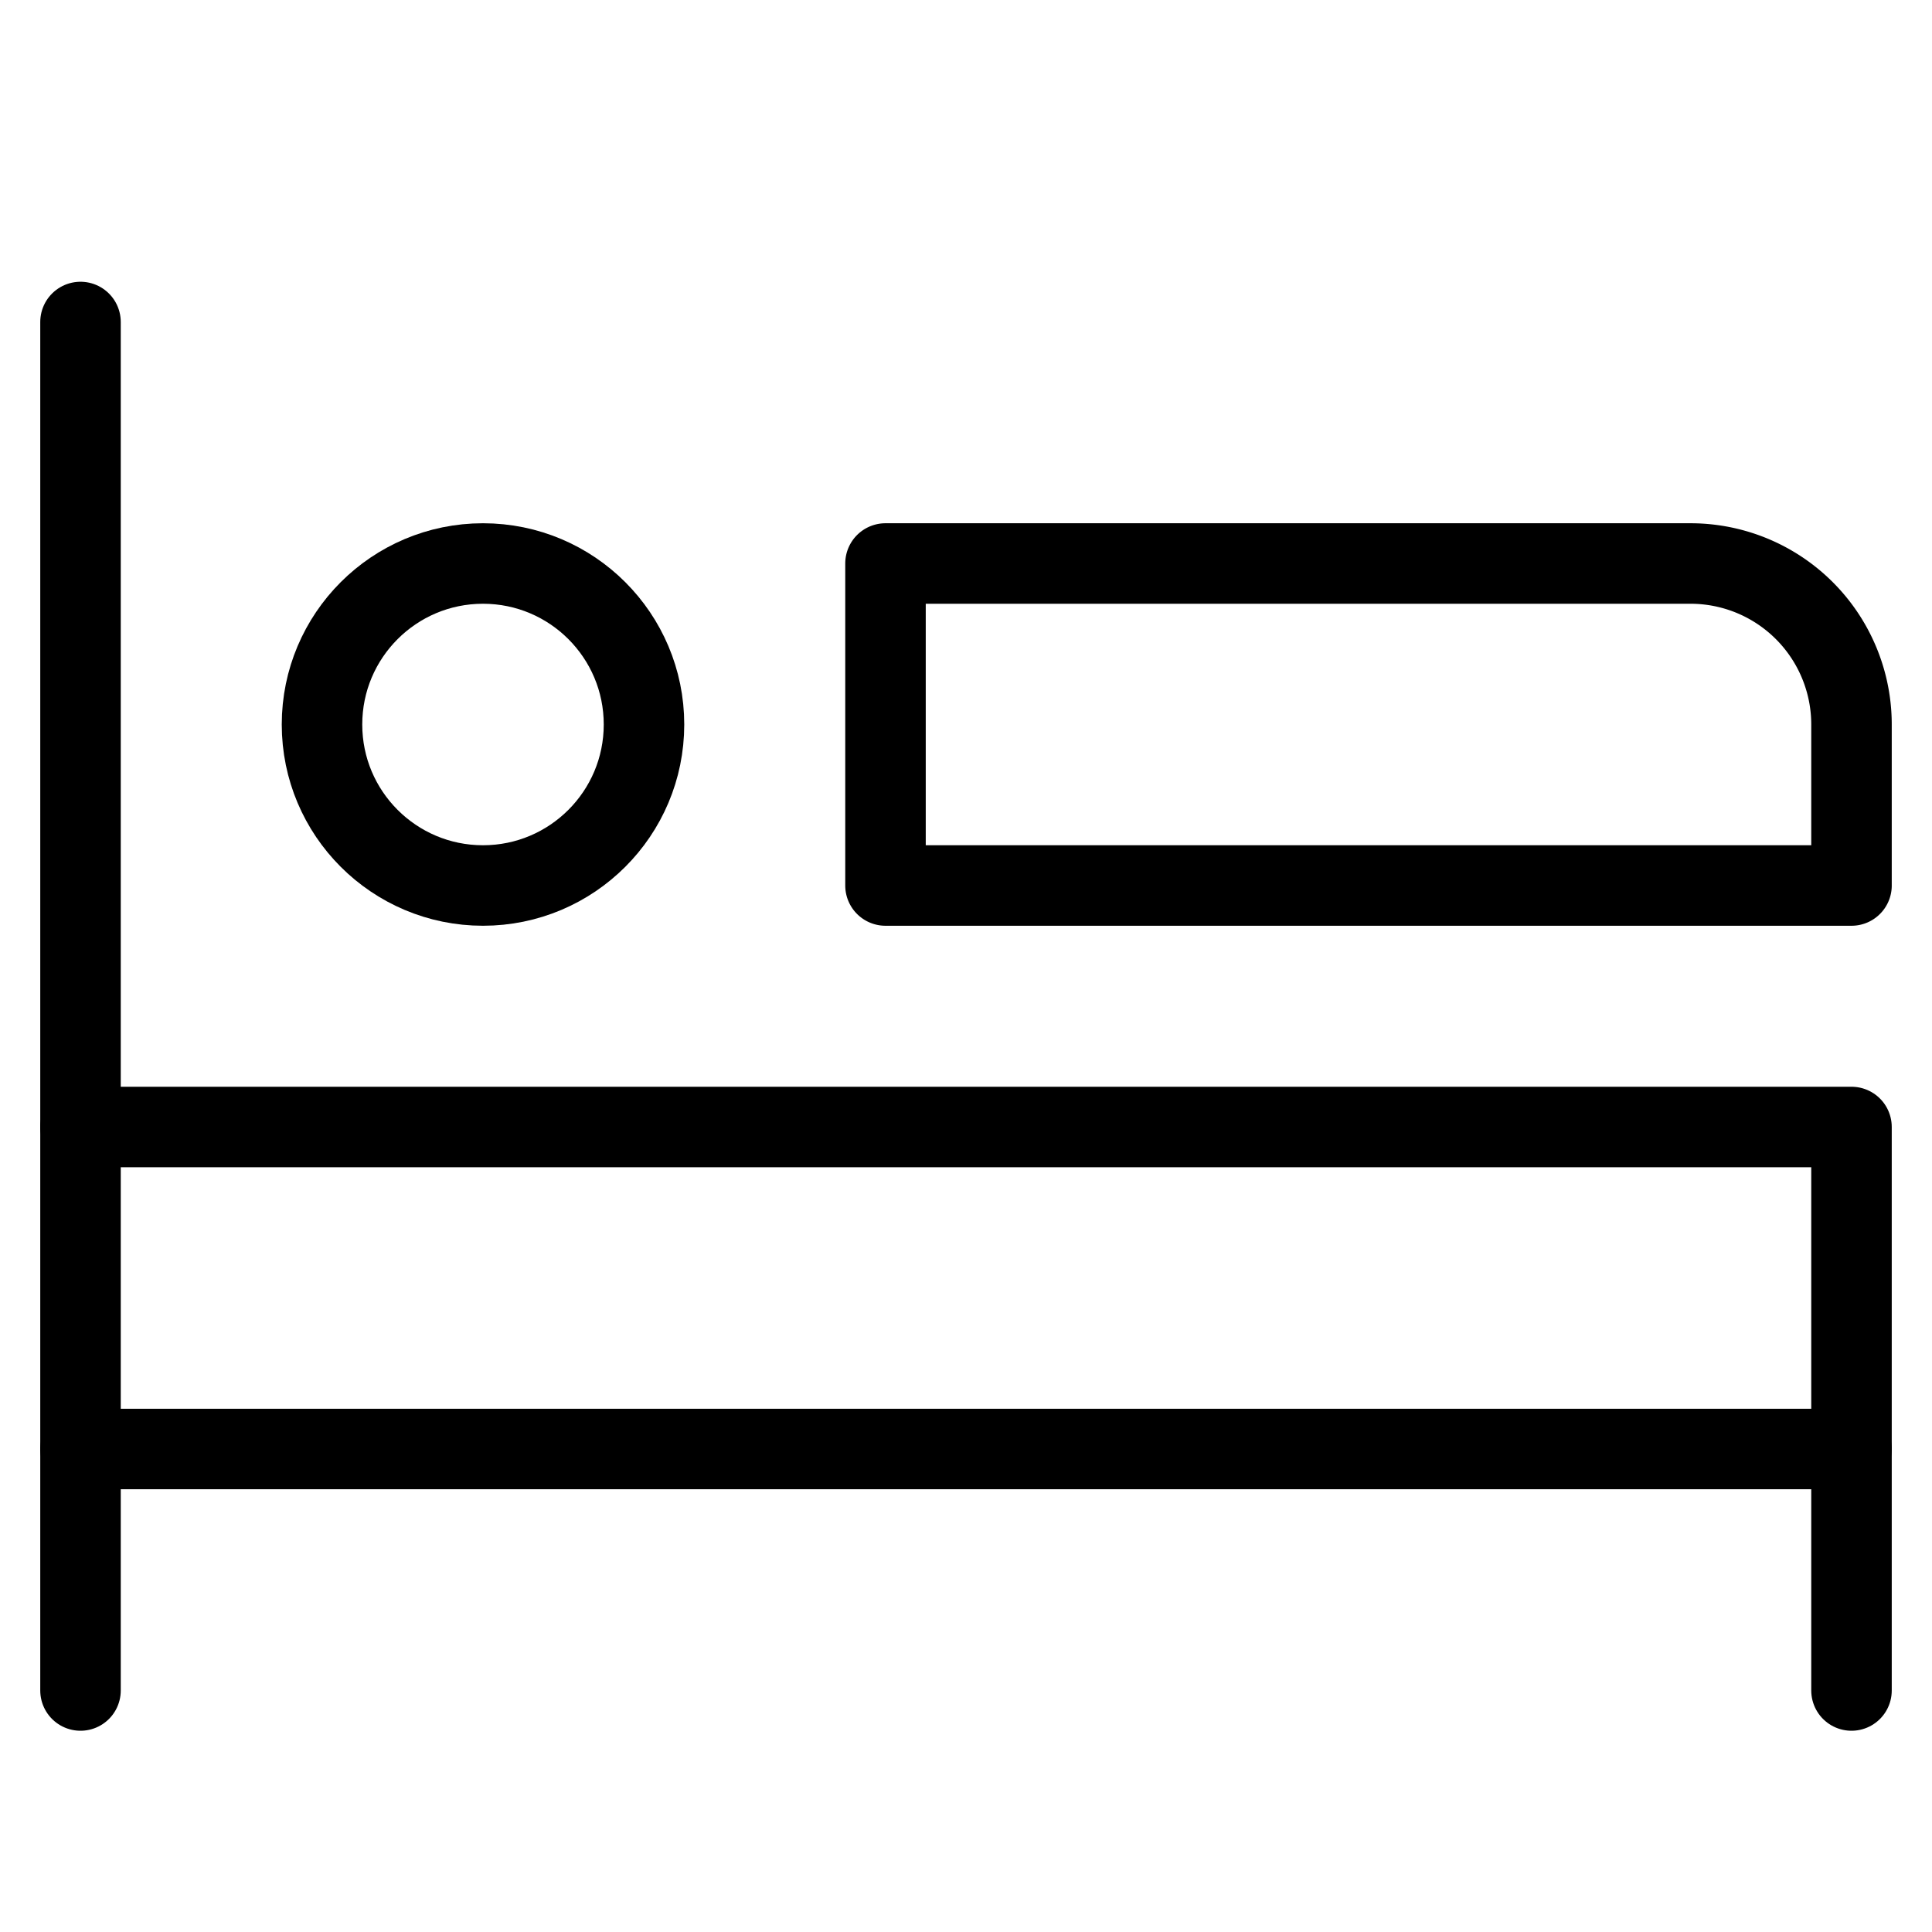 <svg xmlns="http://www.w3.org/2000/svg" viewBox="0 0 24 24" class="wpgb-home-bedroom-icon">
  <line x1="1" y1="21" x2="1" y2="4" fill="none" stroke="currentColor" stroke-linecap="round" stroke-miterlimit="10" stroke-linejoin="round"></line>
  <line x1="1" y1="18" x2="23" y2="18" fill="none" stroke="currentColor" stroke-linecap="round" stroke-miterlimit="10" stroke-linejoin="round"></line>
  <polyline points="1 14 23 14 23 21" fill="none" stroke="currentColor" stroke-linecap="round" stroke-miterlimit="10" stroke-linejoin="round"></polyline>
  <circle cx="6" cy="9" r="2" fill="none" stroke="currentColor" stroke-linecap="round" stroke-miterlimit="10" stroke-linejoin="round"></circle>
  <path d="M23,11H11V7H21a2,2,0,0,1,2,2Z" fill="none" stroke="currentColor" stroke-linecap="round" stroke-miterlimit="10" stroke-linejoin="round"></path>
</svg>
